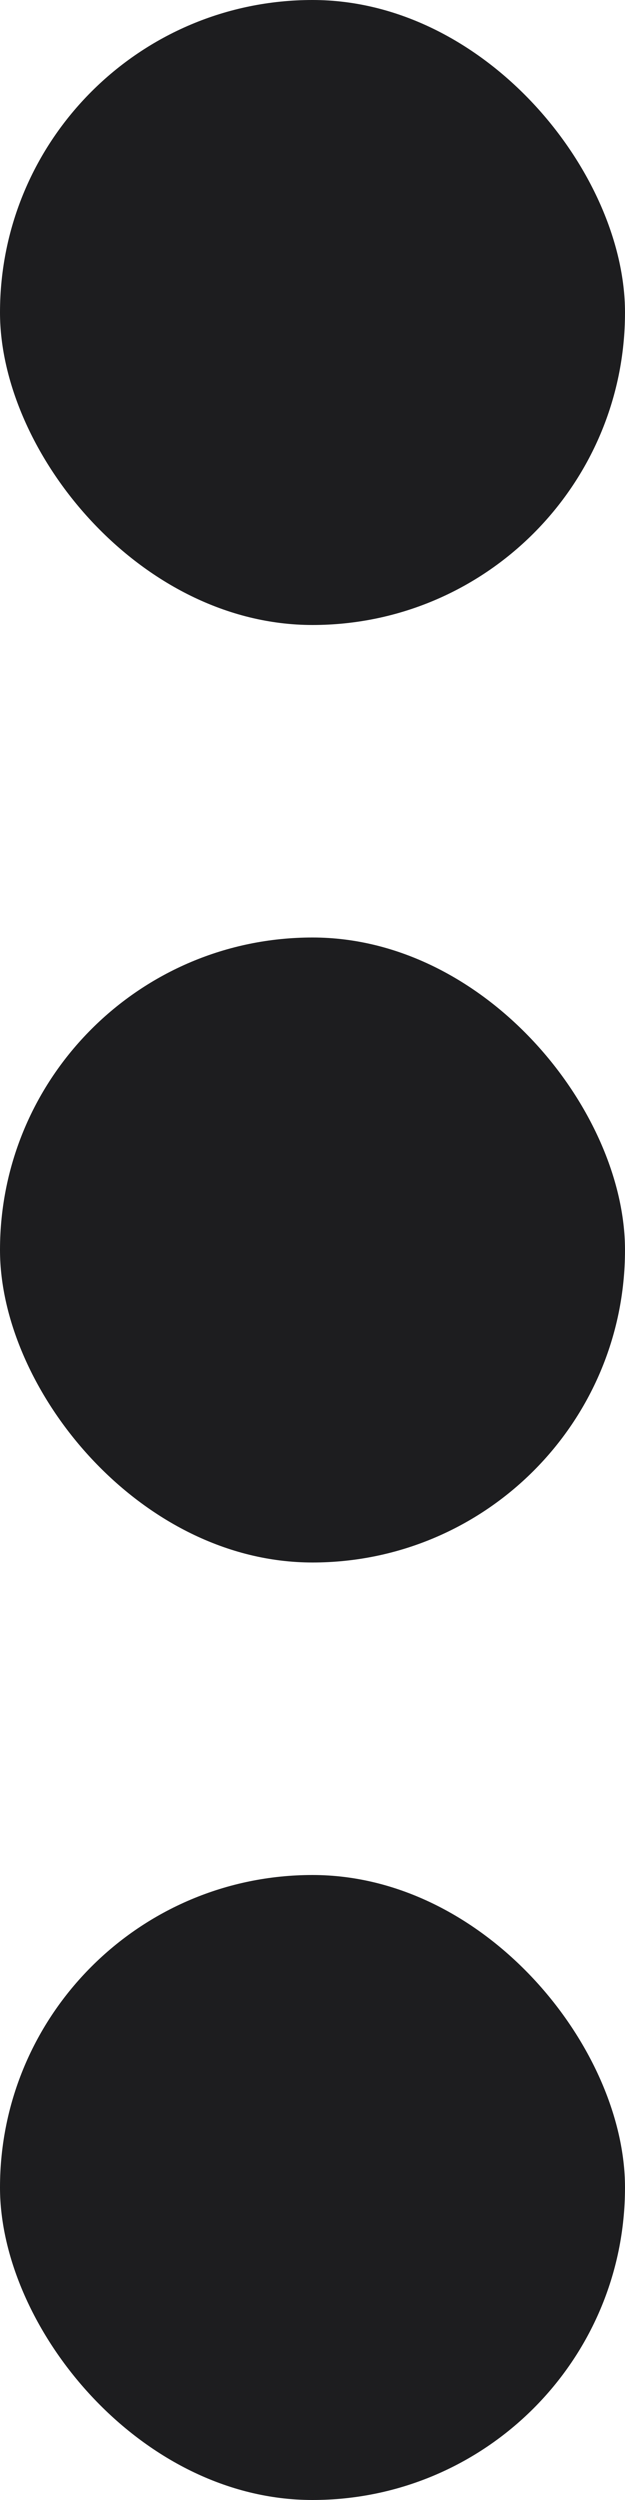 <svg width="4" height="16" viewBox="0 0 4 16" fill="none" xmlns="http://www.w3.org/2000/svg">
<rect width="4" height="4" rx="2" fill="#1D1D1F"/>
<rect y="6" width="4" height="4" rx="2" fill="#1D1D1F"/>
<rect y="12" width="4" height="4" rx="2" fill="#1D1D1F"/>
</svg>
